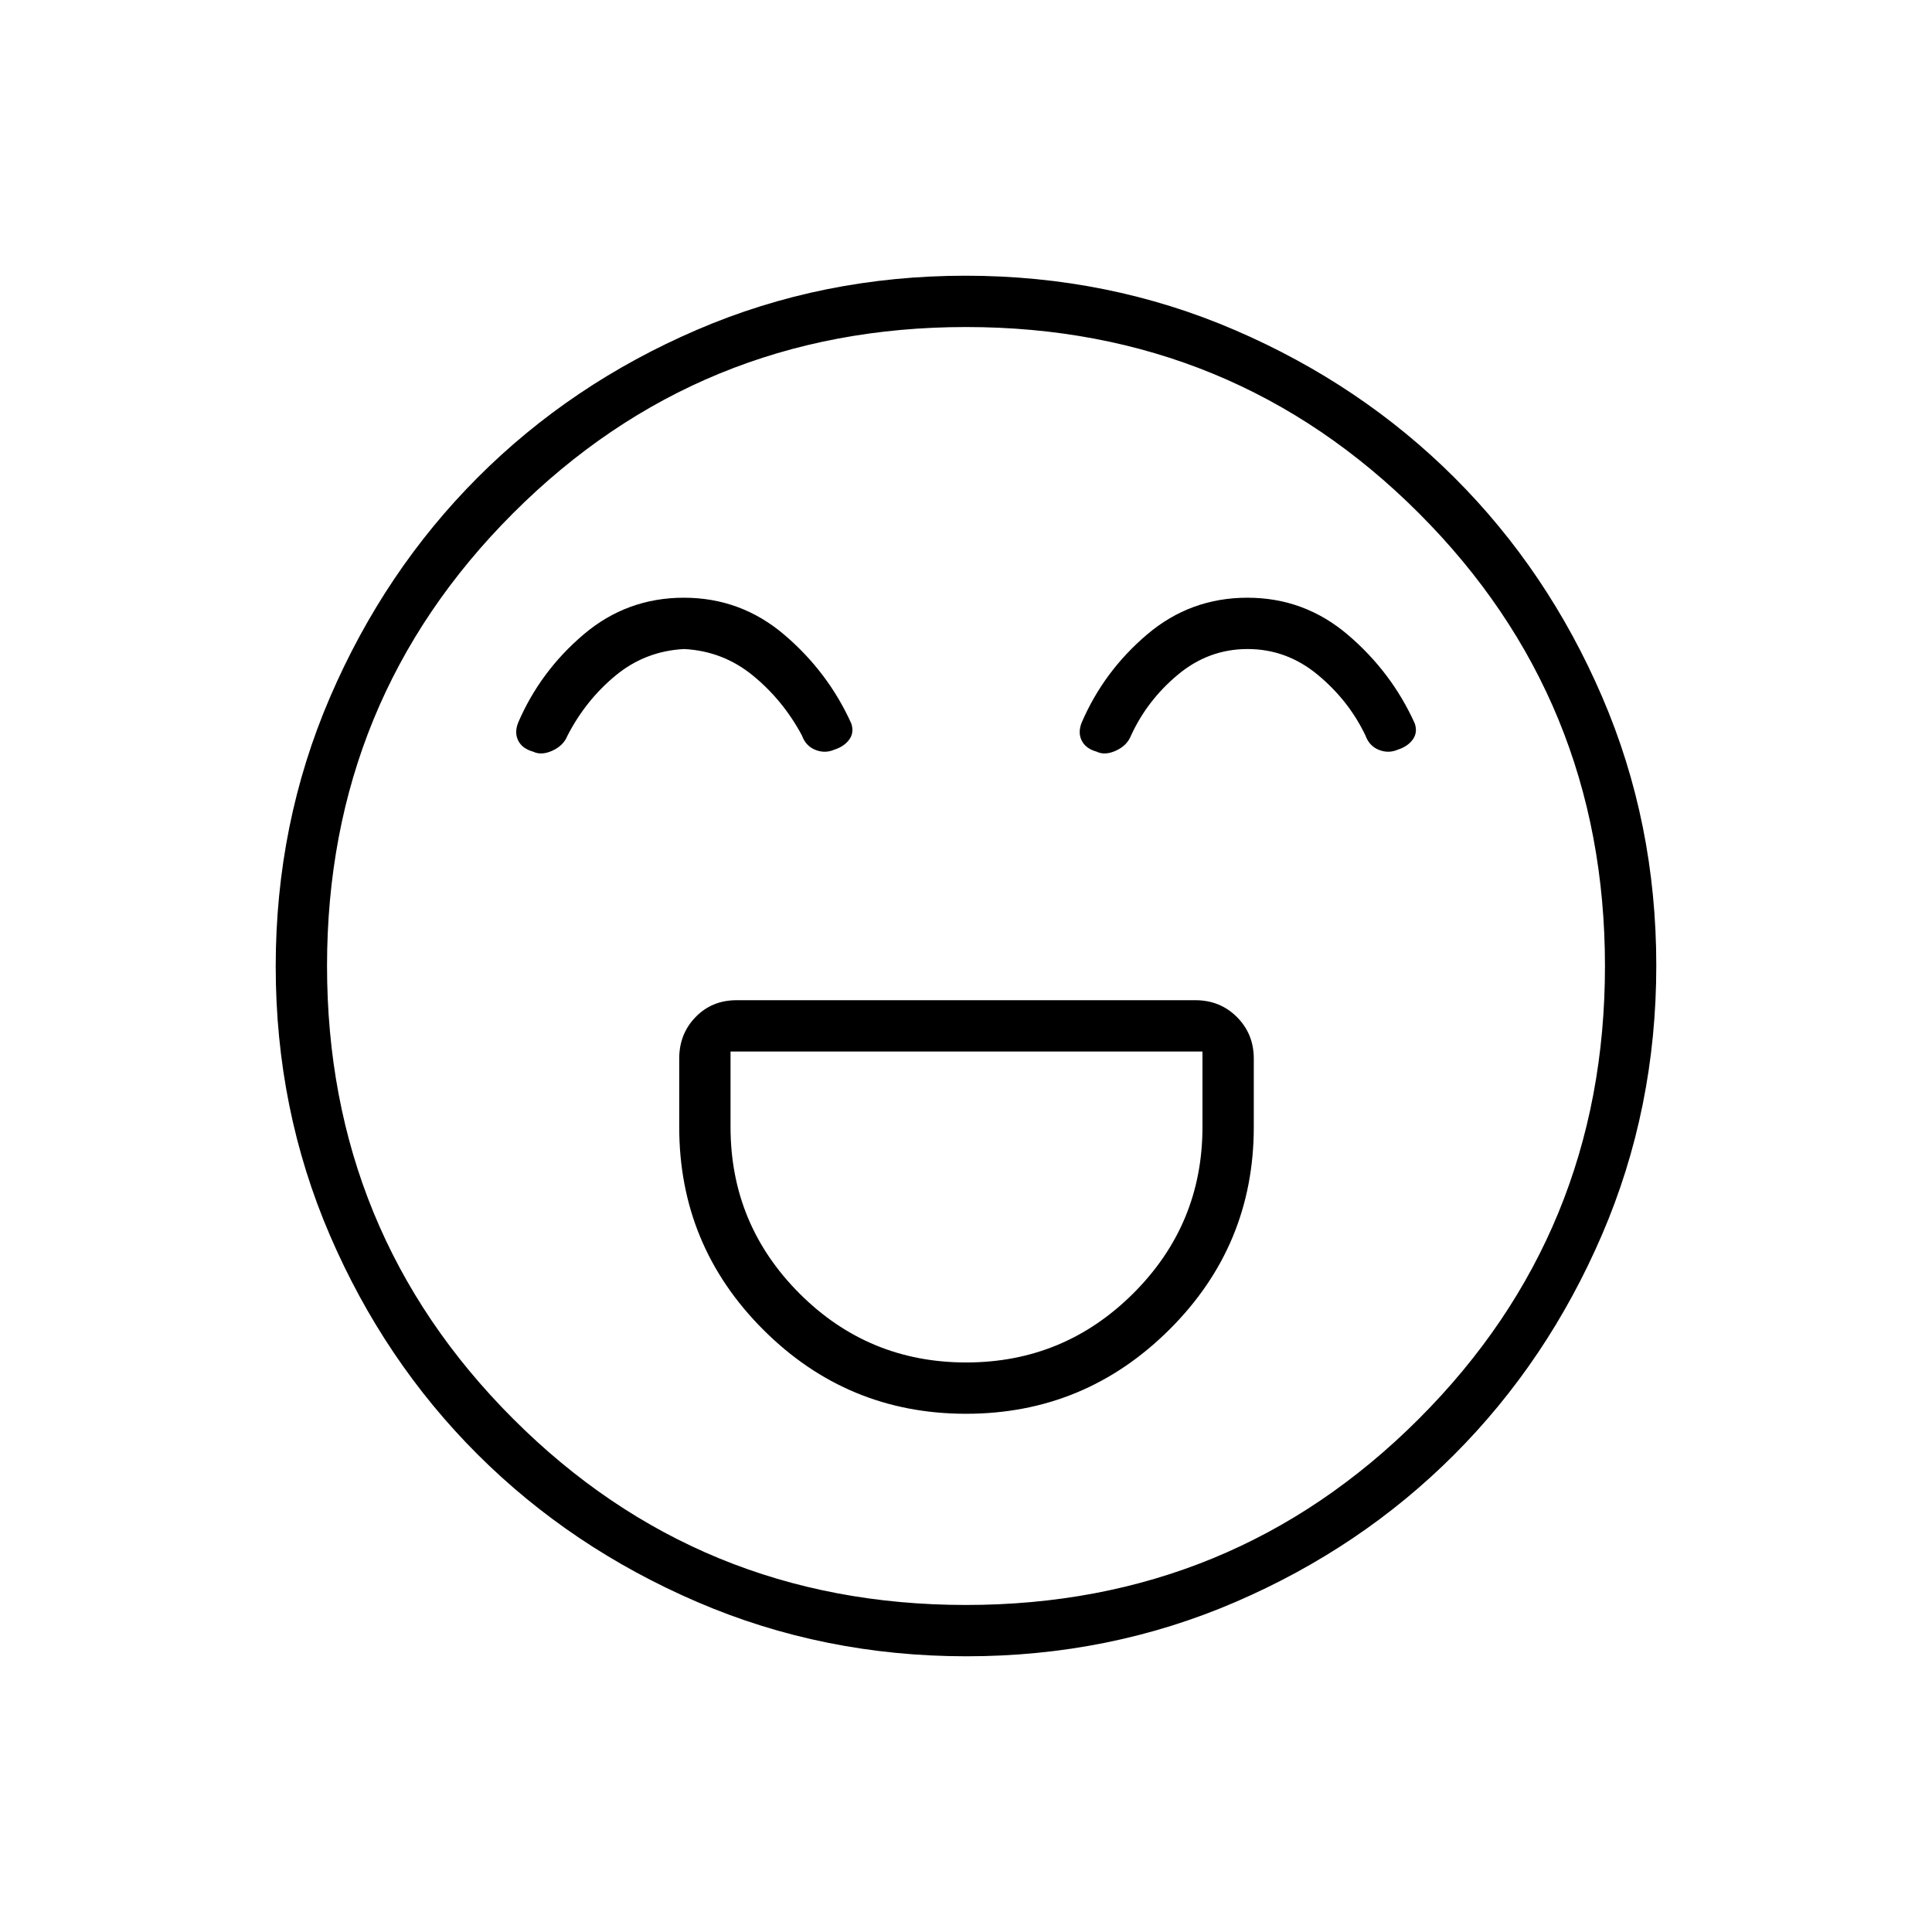 <svg xmlns="http://www.w3.org/2000/svg" height="24" viewBox="0 -960 960 960" width="24"><path d="M480.02-257.5q58.98 0 100.98-41.77 42-41.76 42-100.73v-34q0-12.25-8.37-20.63Q606.25-463 594-463H366q-12.25 0-20.37 8.37-8.13 8.38-8.13 20.63v34q0 58.97 41.77 100.73 41.77 41.77 100.75 41.77Zm.07-25.5q-48.59 0-82.84-34.29T363-400v-37.5h234.5v37.5q0 48.42-34.41 82.71-34.41 34.29-83 34.29ZM339.83-663q-28.33 0-49.83 18.25T257.5-601q-2 5 0 9t7.43 5.5q4.07 2 9.57-.5t7.5-7.5q9-17.5 23.78-29.75 14.78-12.25 34.15-13.25 19.4 1 34.34 13.3 14.94 12.29 24.23 29.7 1.91 5.24 6.7 7.12 4.8 1.88 9.37-.12 4.91-1.57 7.42-5.03 2.51-3.47 1.01-7.97-11.5-25.5-33.17-44-21.66-18.5-50-18.5Zm280 0q-28.33 0-49.83 18.25T537.5-601q-2 5 0 9t7.43 5.5q4.07 2 9.57-.5t7.5-7.5q8-17.5 23.28-30.25 15.28-12.75 34.65-12.75 19.4 0 34.84 12.8 15.44 12.79 23.73 30.2 1.91 5.24 6.7 7.12 4.8 1.88 9.37-.12 4.91-1.57 7.42-5.03 2.51-3.47 1.01-7.97-11.5-25.5-33.17-44-21.66-18.5-50-18.5ZM480.24-137q-71.15 0-133.87-27.02-62.72-27.03-109.12-73.35-46.4-46.33-73.32-108.83Q137-408.7 137-479.76q0-71.15 27.02-133.87 27.03-62.72 73.35-109.12 46.33-46.4 108.83-73.32Q408.7-823 479.76-823q71.15 0 133.87 27.02 62.72 27.03 109.12 73.35 46.4 46.33 73.32 108.83Q823-551.3 823-480.24q0 71.15-27.02 133.87-27.03 62.72-73.35 109.12-46.33 46.4-108.83 73.32Q551.3-137 480.24-137ZM480-480Zm-.03 317.5q132.53 0 225.03-92.47 92.5-92.46 92.5-225 0-132.53-92.47-225.03-92.46-92.5-225-92.5-132.53 0-225.03 92.47-92.5 92.46-92.5 225 0 132.53 92.47 225.03 92.46 92.5 225 92.5Z"/></svg>